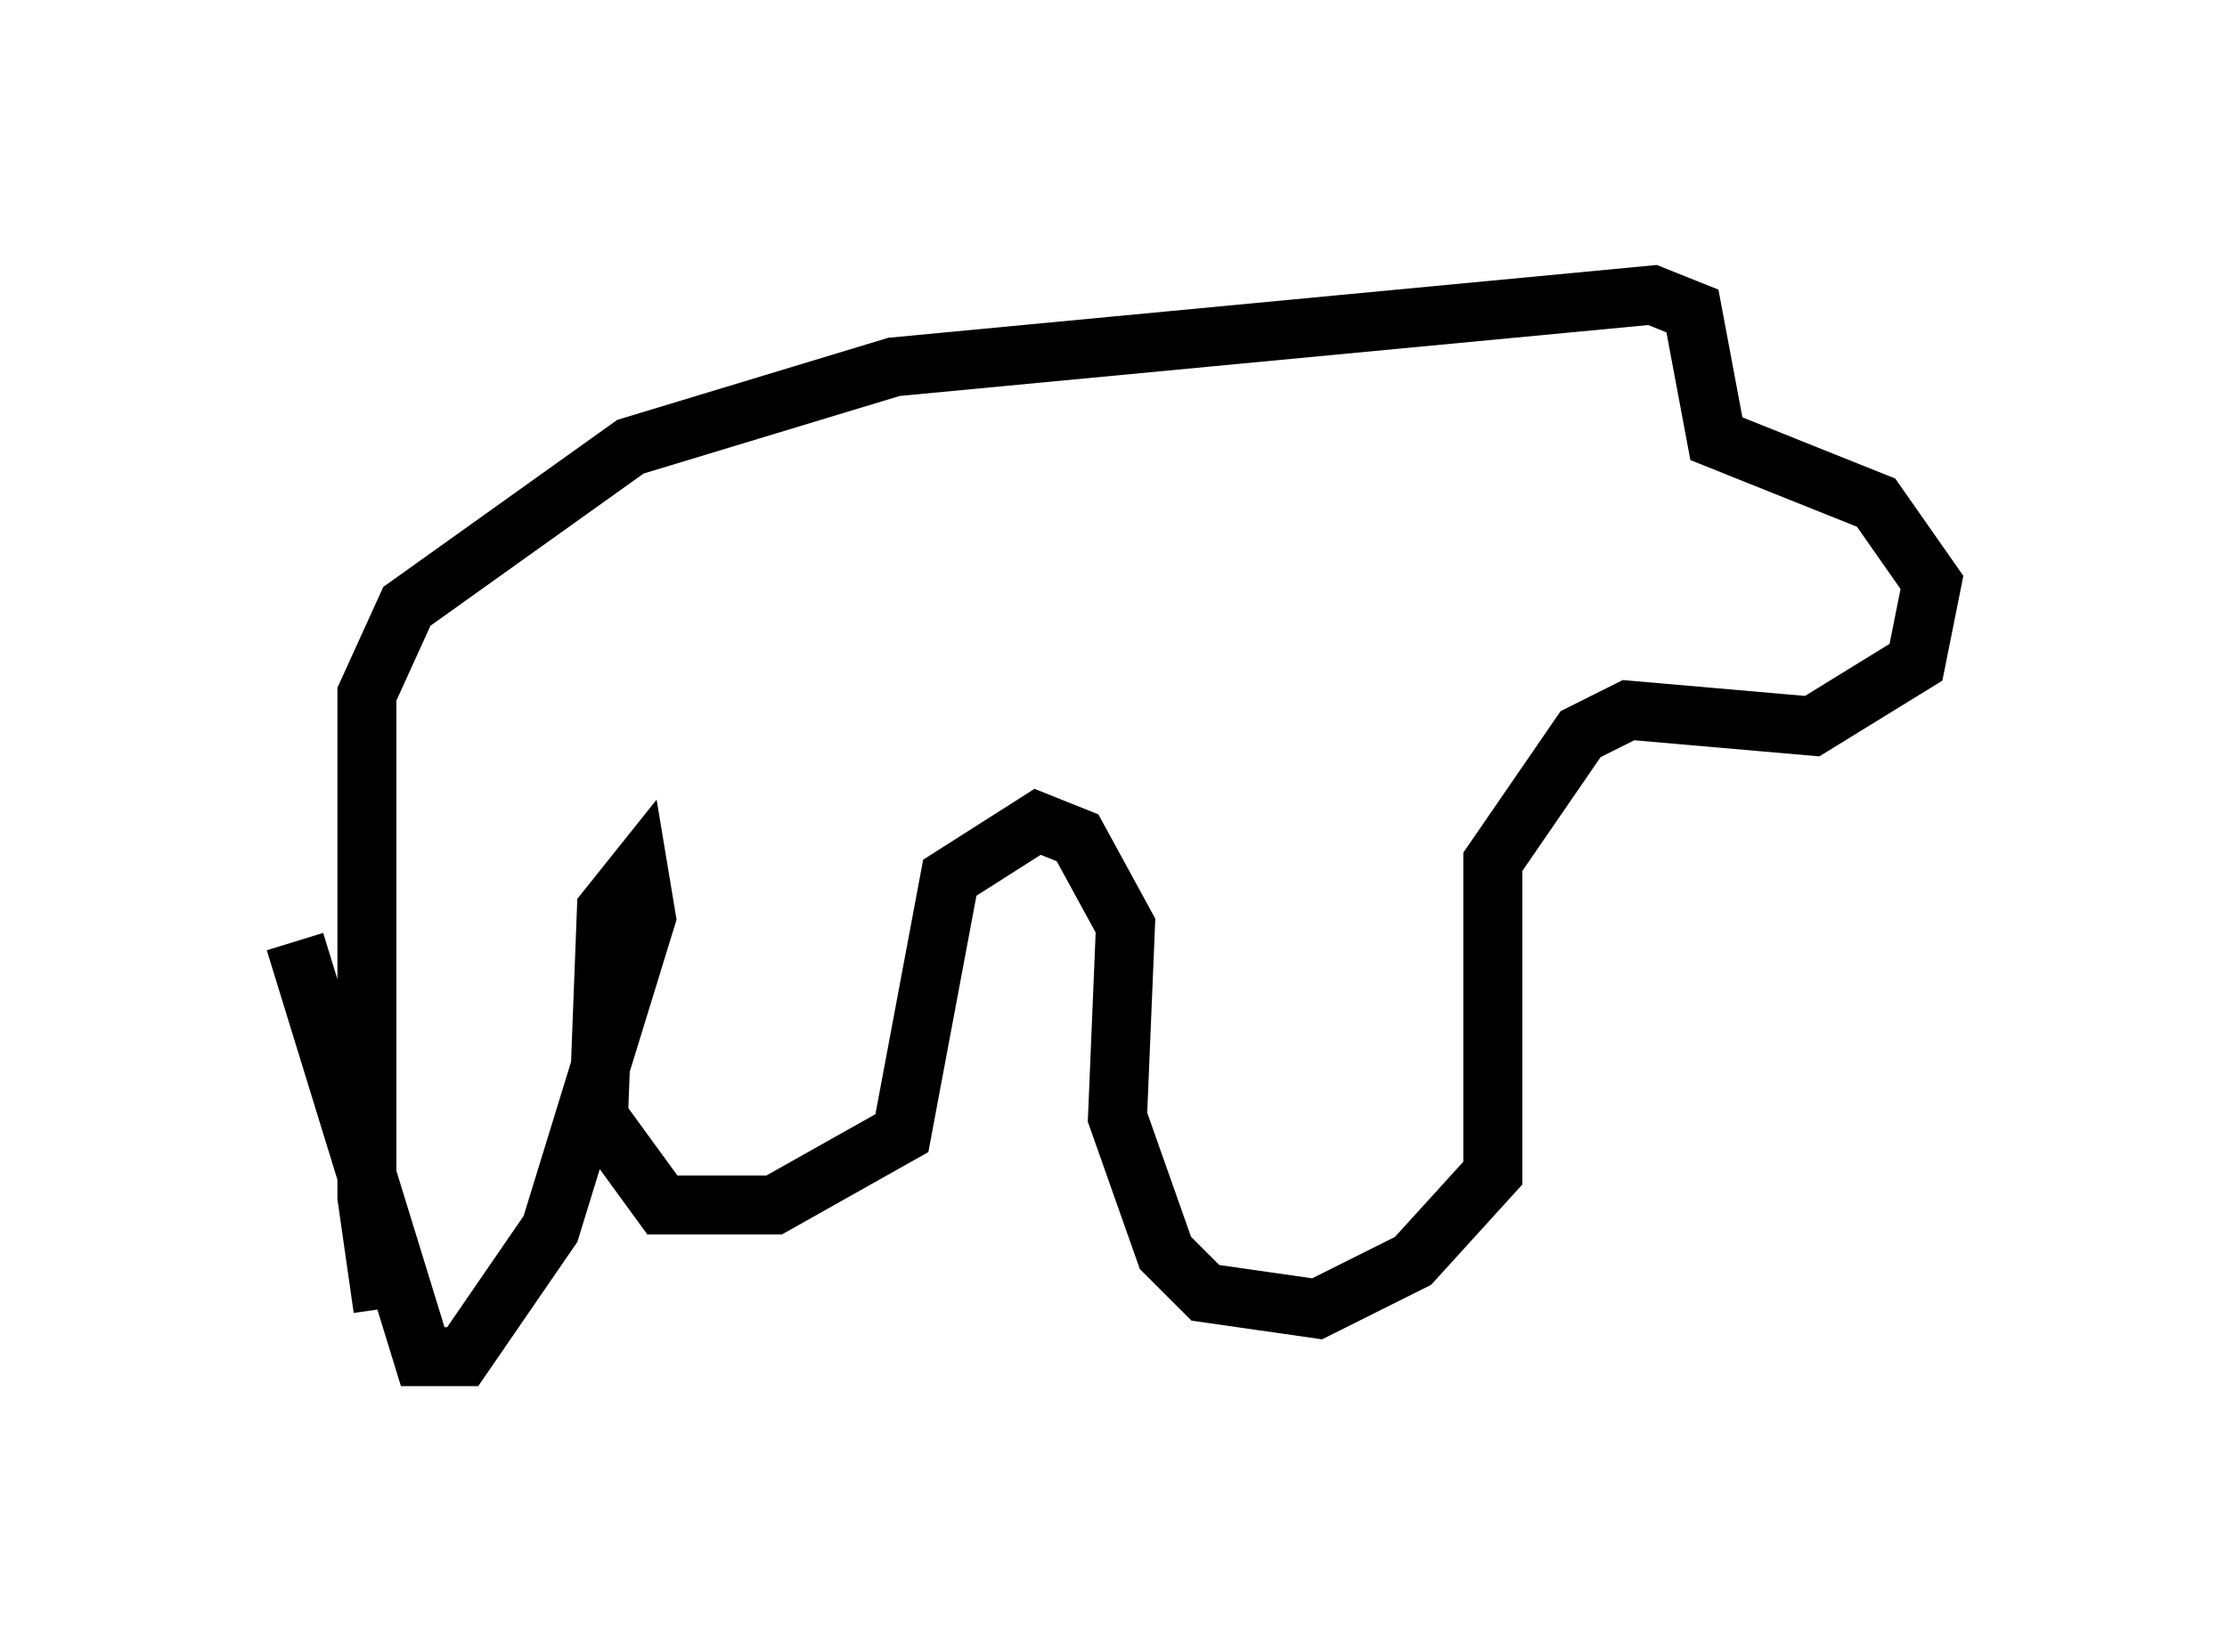 <?xml version="1.0" encoding="utf-8" ?>
<svg baseProfile="full" height="27.997" version="1.1" width="37.74" xmlns="http://www.w3.org/2000/svg" xmlns:ev="http://www.w3.org/2001/xml-events" xmlns:xlink="http://www.w3.org/1999/xlink"><defs /><rect fill="white" height="27.997" width="37.74" x="0" y="0" /><path d="M7.03, 22.862 m-0.541, -0.677 l-0.271, -1.894 0.0, -8.525 l0.677, -1.488 3.789, -2.706 l4.465, -1.353 12.855, -1.218 l0.677, 0.271 0.406, 2.165 l2.706, 1.083 0.947, 1.353 l-0.271, 1.353 -1.759, 1.083 l-3.112, -0.271 -0.812, 0.406 l-1.488, 2.165 0.0, 5.277 l-1.353, 1.488 -1.624, 0.812 l-1.894, -0.271 -0.677, -0.677 l-0.812, -2.3 0.135, -3.248 l-0.812, -1.488 -0.677, -0.271 l-1.488, 0.947 -0.812, 4.33 l-2.165, 1.218 -1.894, 0.0 l-1.083, -1.488 0.135, -3.518 l0.541, -0.677 0.135, 0.812 l-1.624, 5.277 -1.488, 2.165 l-0.677, 0.0 -2.165, -7.036 " fill="none" stroke="black" stroke-width="1" /></svg>